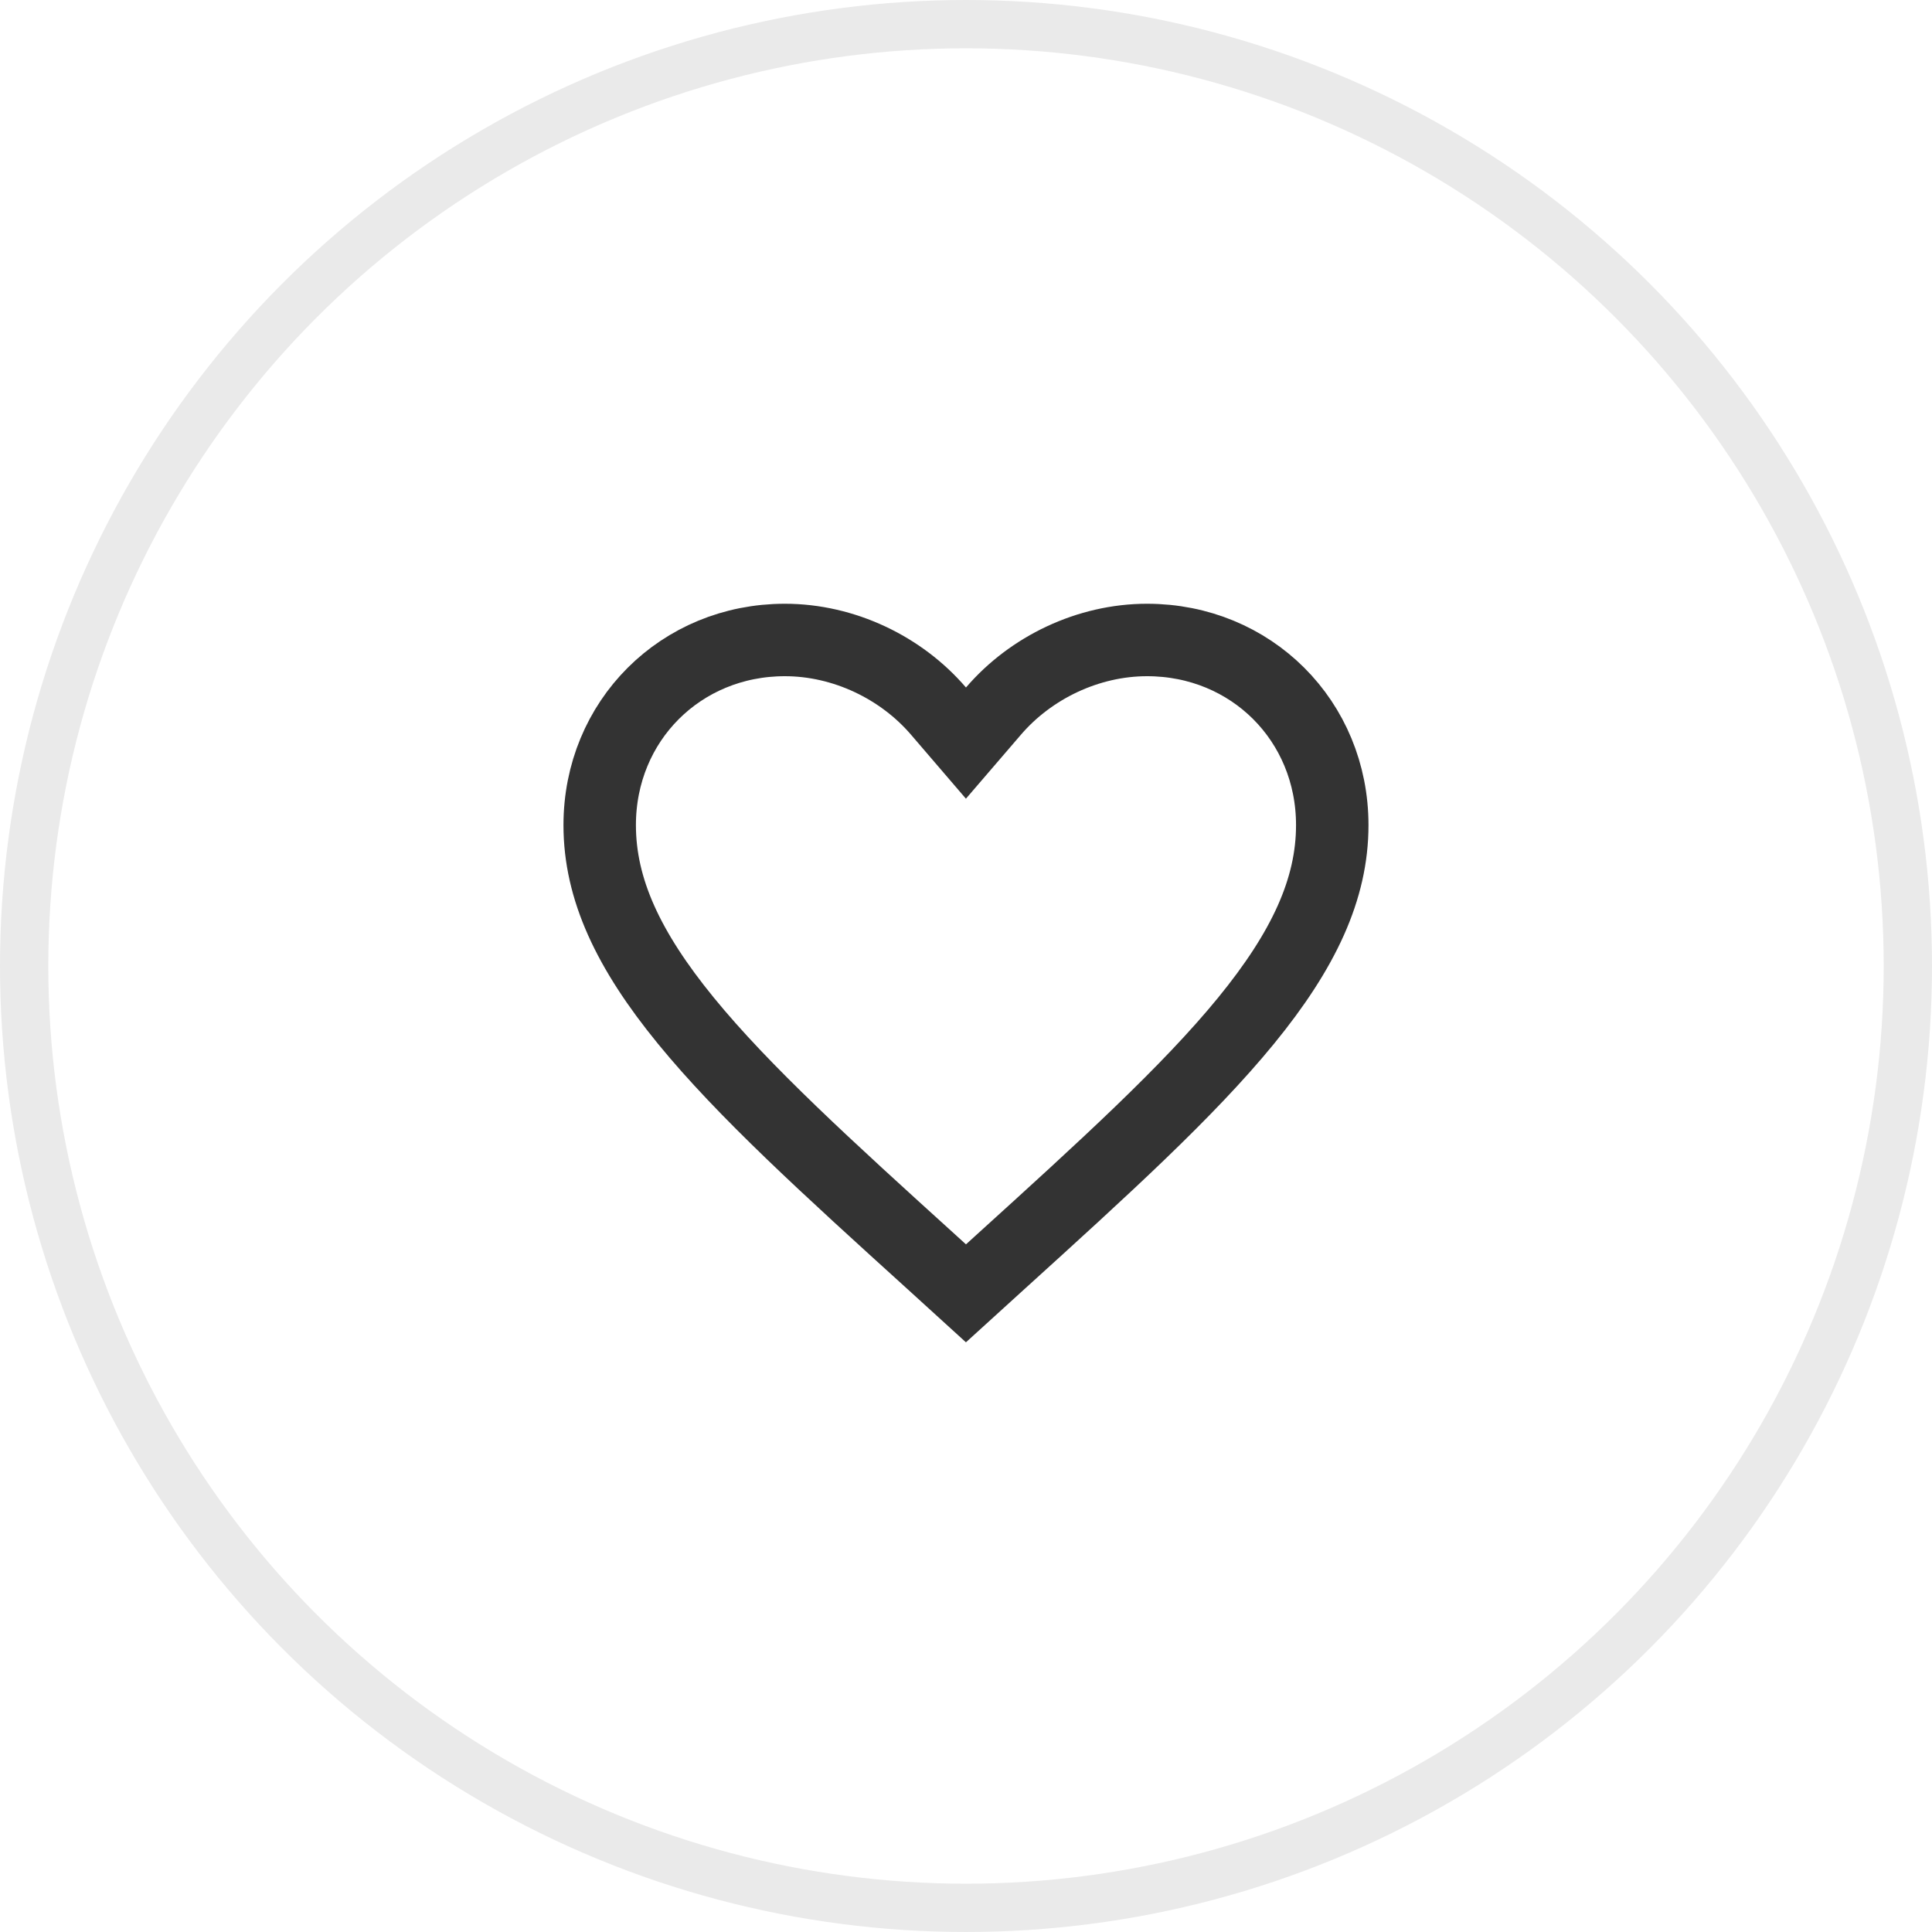 <svg width="40" height="40" viewBox="0 0 40 40" fill="none" xmlns="http://www.w3.org/2000/svg">
<circle cx="20" cy="20" r="19.5" stroke="#EAEAEA"/>
<path d="M19.296 26.137L19.295 26.136C17.134 24.177 15.401 22.602 14.2 21.132C13.007 19.672 12.416 18.408 12.416 17.083C12.416 14.923 14.096 13.25 16.249 13.25C17.473 13.25 18.659 13.823 19.43 14.722L19.999 15.385L20.569 14.722C21.34 13.823 22.526 13.25 23.749 13.25C25.903 13.25 27.583 14.923 27.583 17.083C27.583 18.408 26.992 19.672 25.799 21.132C24.597 22.602 22.864 24.177 20.704 26.136L20.703 26.137L19.999 26.777L19.296 26.137Z" stroke="#333333" stroke-width="1.5"/>
</svg>
